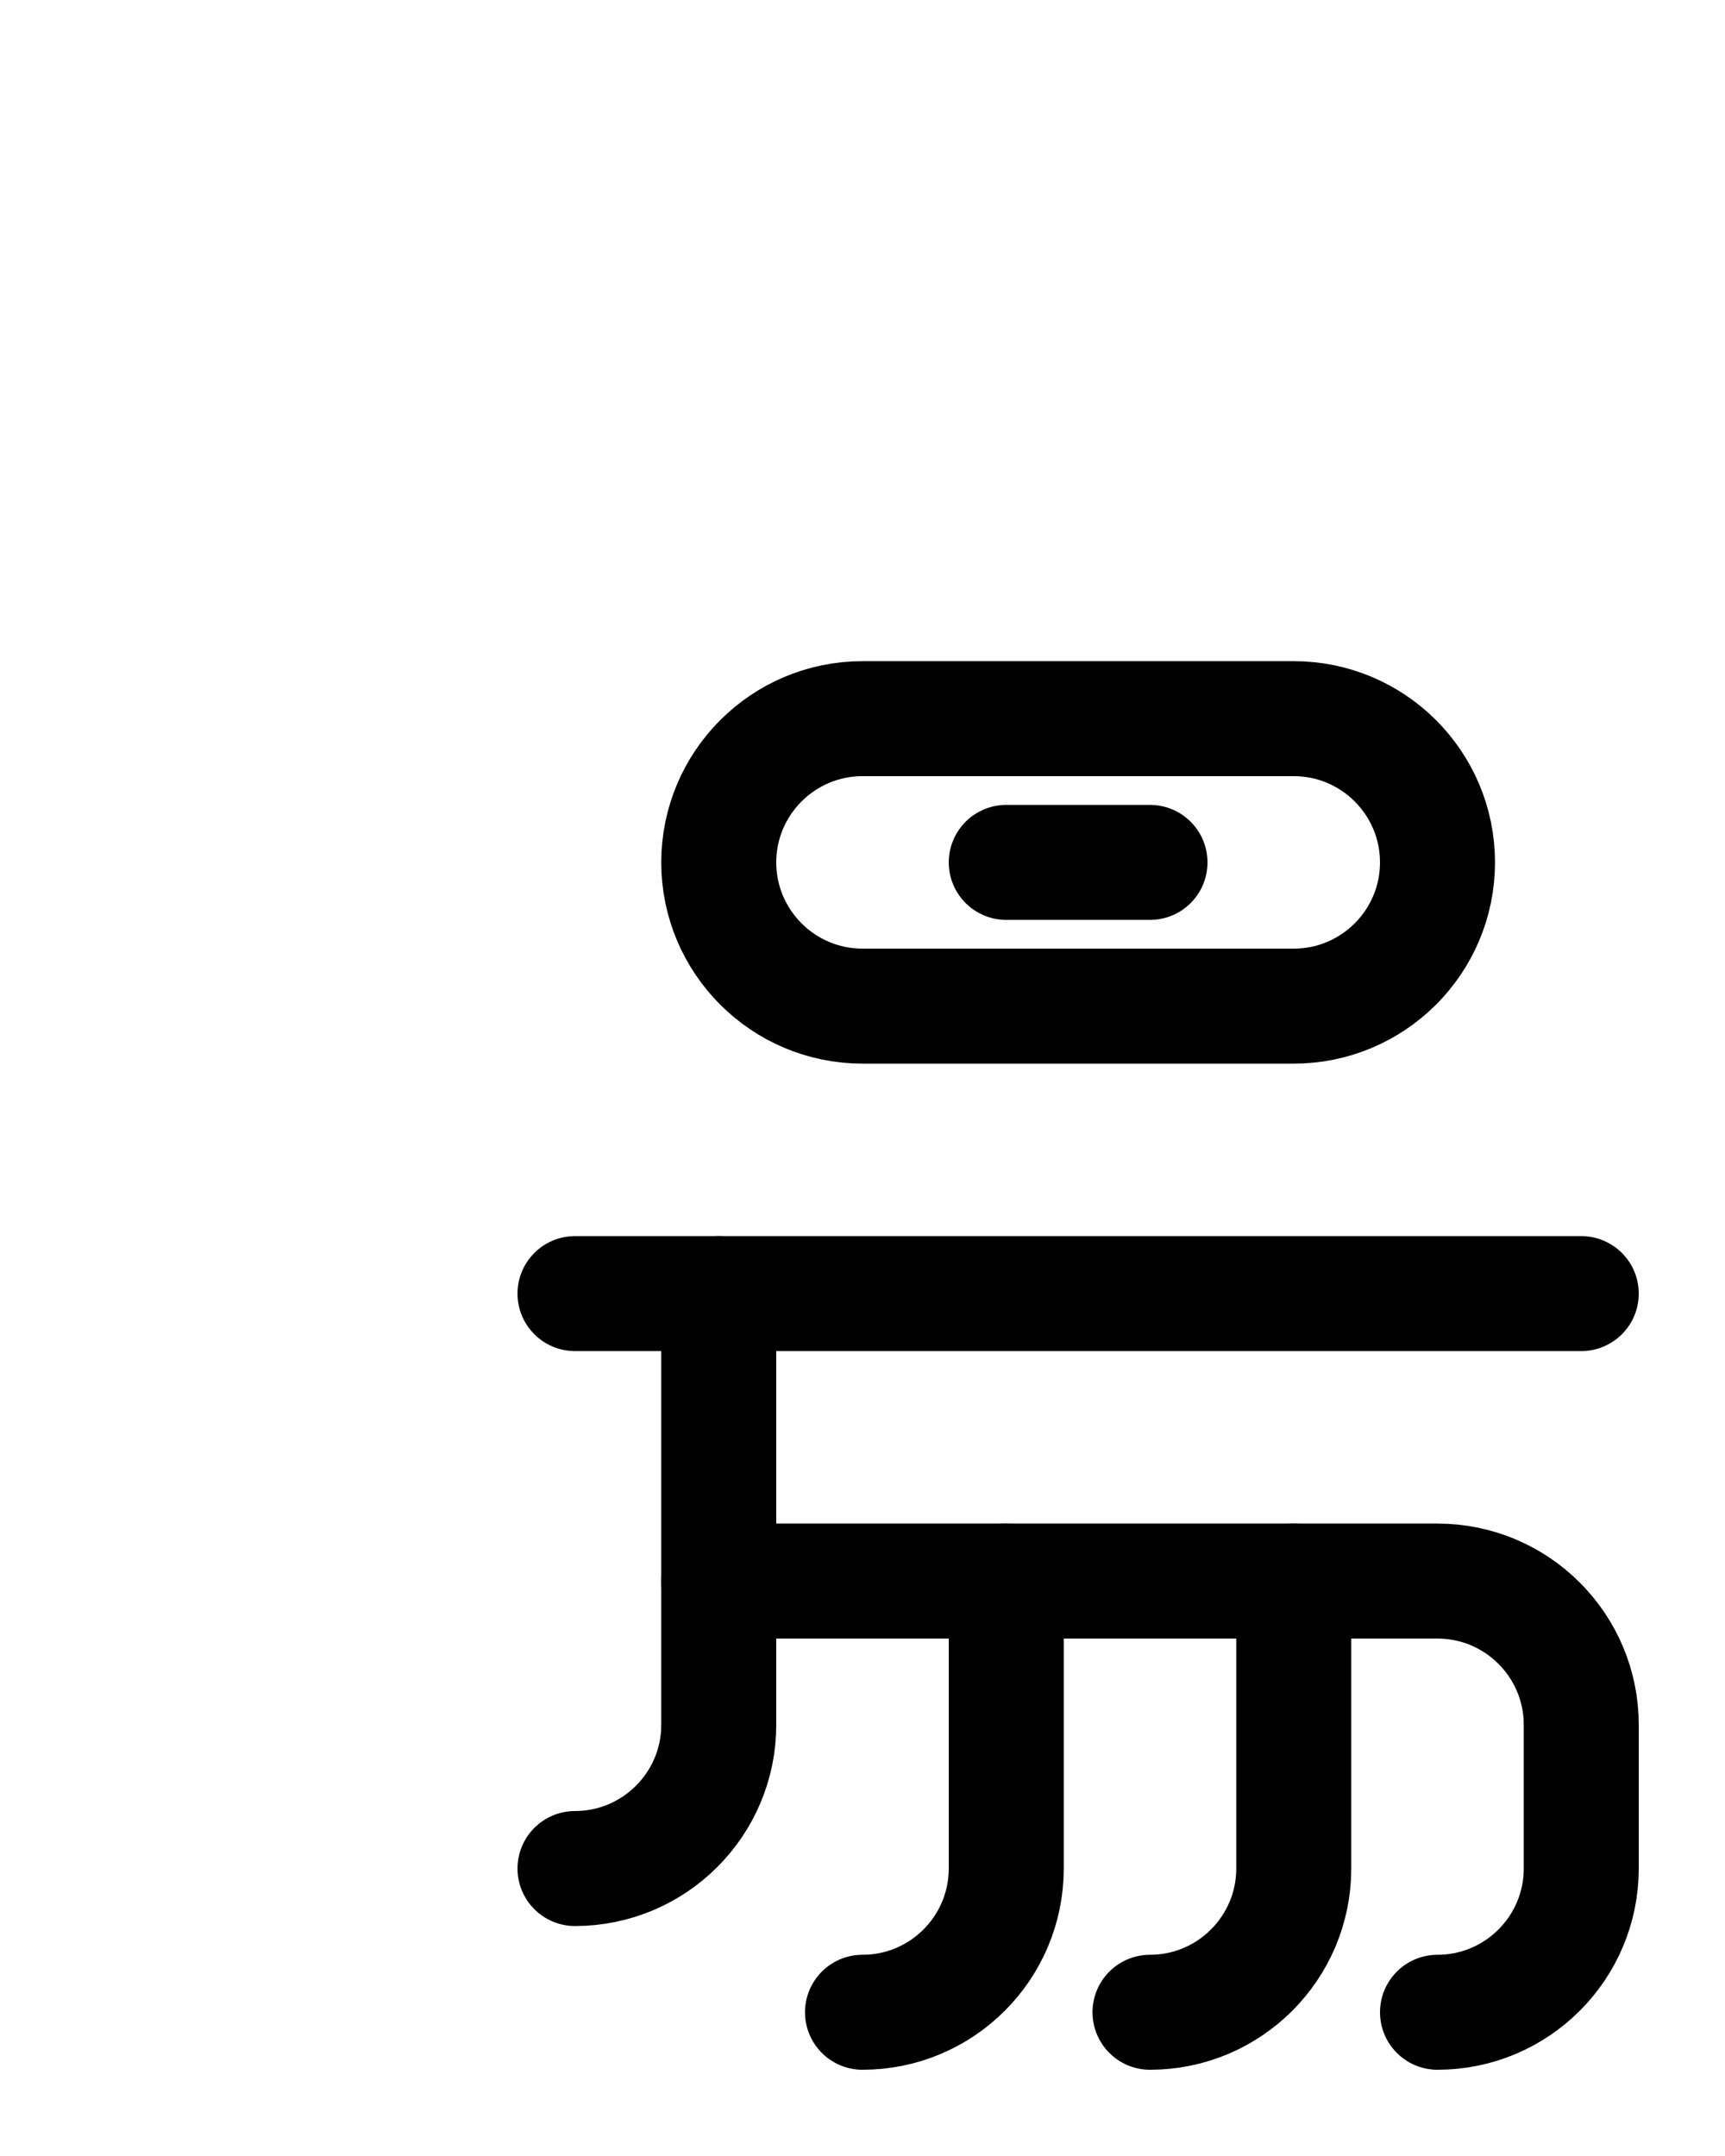 <?xml version="1.0" encoding="utf-8"?>
<!-- Generator: Adobe Illustrator 26.0.0, SVG Export Plug-In . SVG Version: 6.00 Build 0)  -->
<svg version="1.1" id="图层_1" xmlns="http://www.w3.org/2000/svg" xmlns:xlink="http://www.w3.org/1999/xlink" x="0px" y="0px"
	 viewBox="0 0 720 900" style="enable-background:new 0 0 720 900;" xml:space="preserve">
<style type="text/css">
	.st0{fill:none;stroke:#000000;stroke-width:48;stroke-linecap:round;stroke-linejoin:round;stroke-miterlimit:10;}
</style>
<path class="st0" d="M300,660h300c33.1,0,60,26.9,60,60v60c0,33.1-26.9,60-60,60"/>
<path class="st0" d="M540,660v120c0,33.1-26.9,60-60,60"/>
<path class="st0" d="M420,660v120c0,33.1-26.9,60-60,60"/>
<path class="st0" d="M300,540v180c0,33.1-26.9,60-60,60"/>
<line class="st0" x1="240" y1="540" x2="660" y2="540"/>
<path class="st0" d="M540,420H360c-33.1,0-60-26.9-60-60v0c0-33.1,26.9-60,60-60h180c33.1,0,60,26.9,60,60v0
	C600,393.1,573.1,420,540,420z"/>
<line class="st0" x1="420" y1="360" x2="480" y2="360"/>
</svg>
